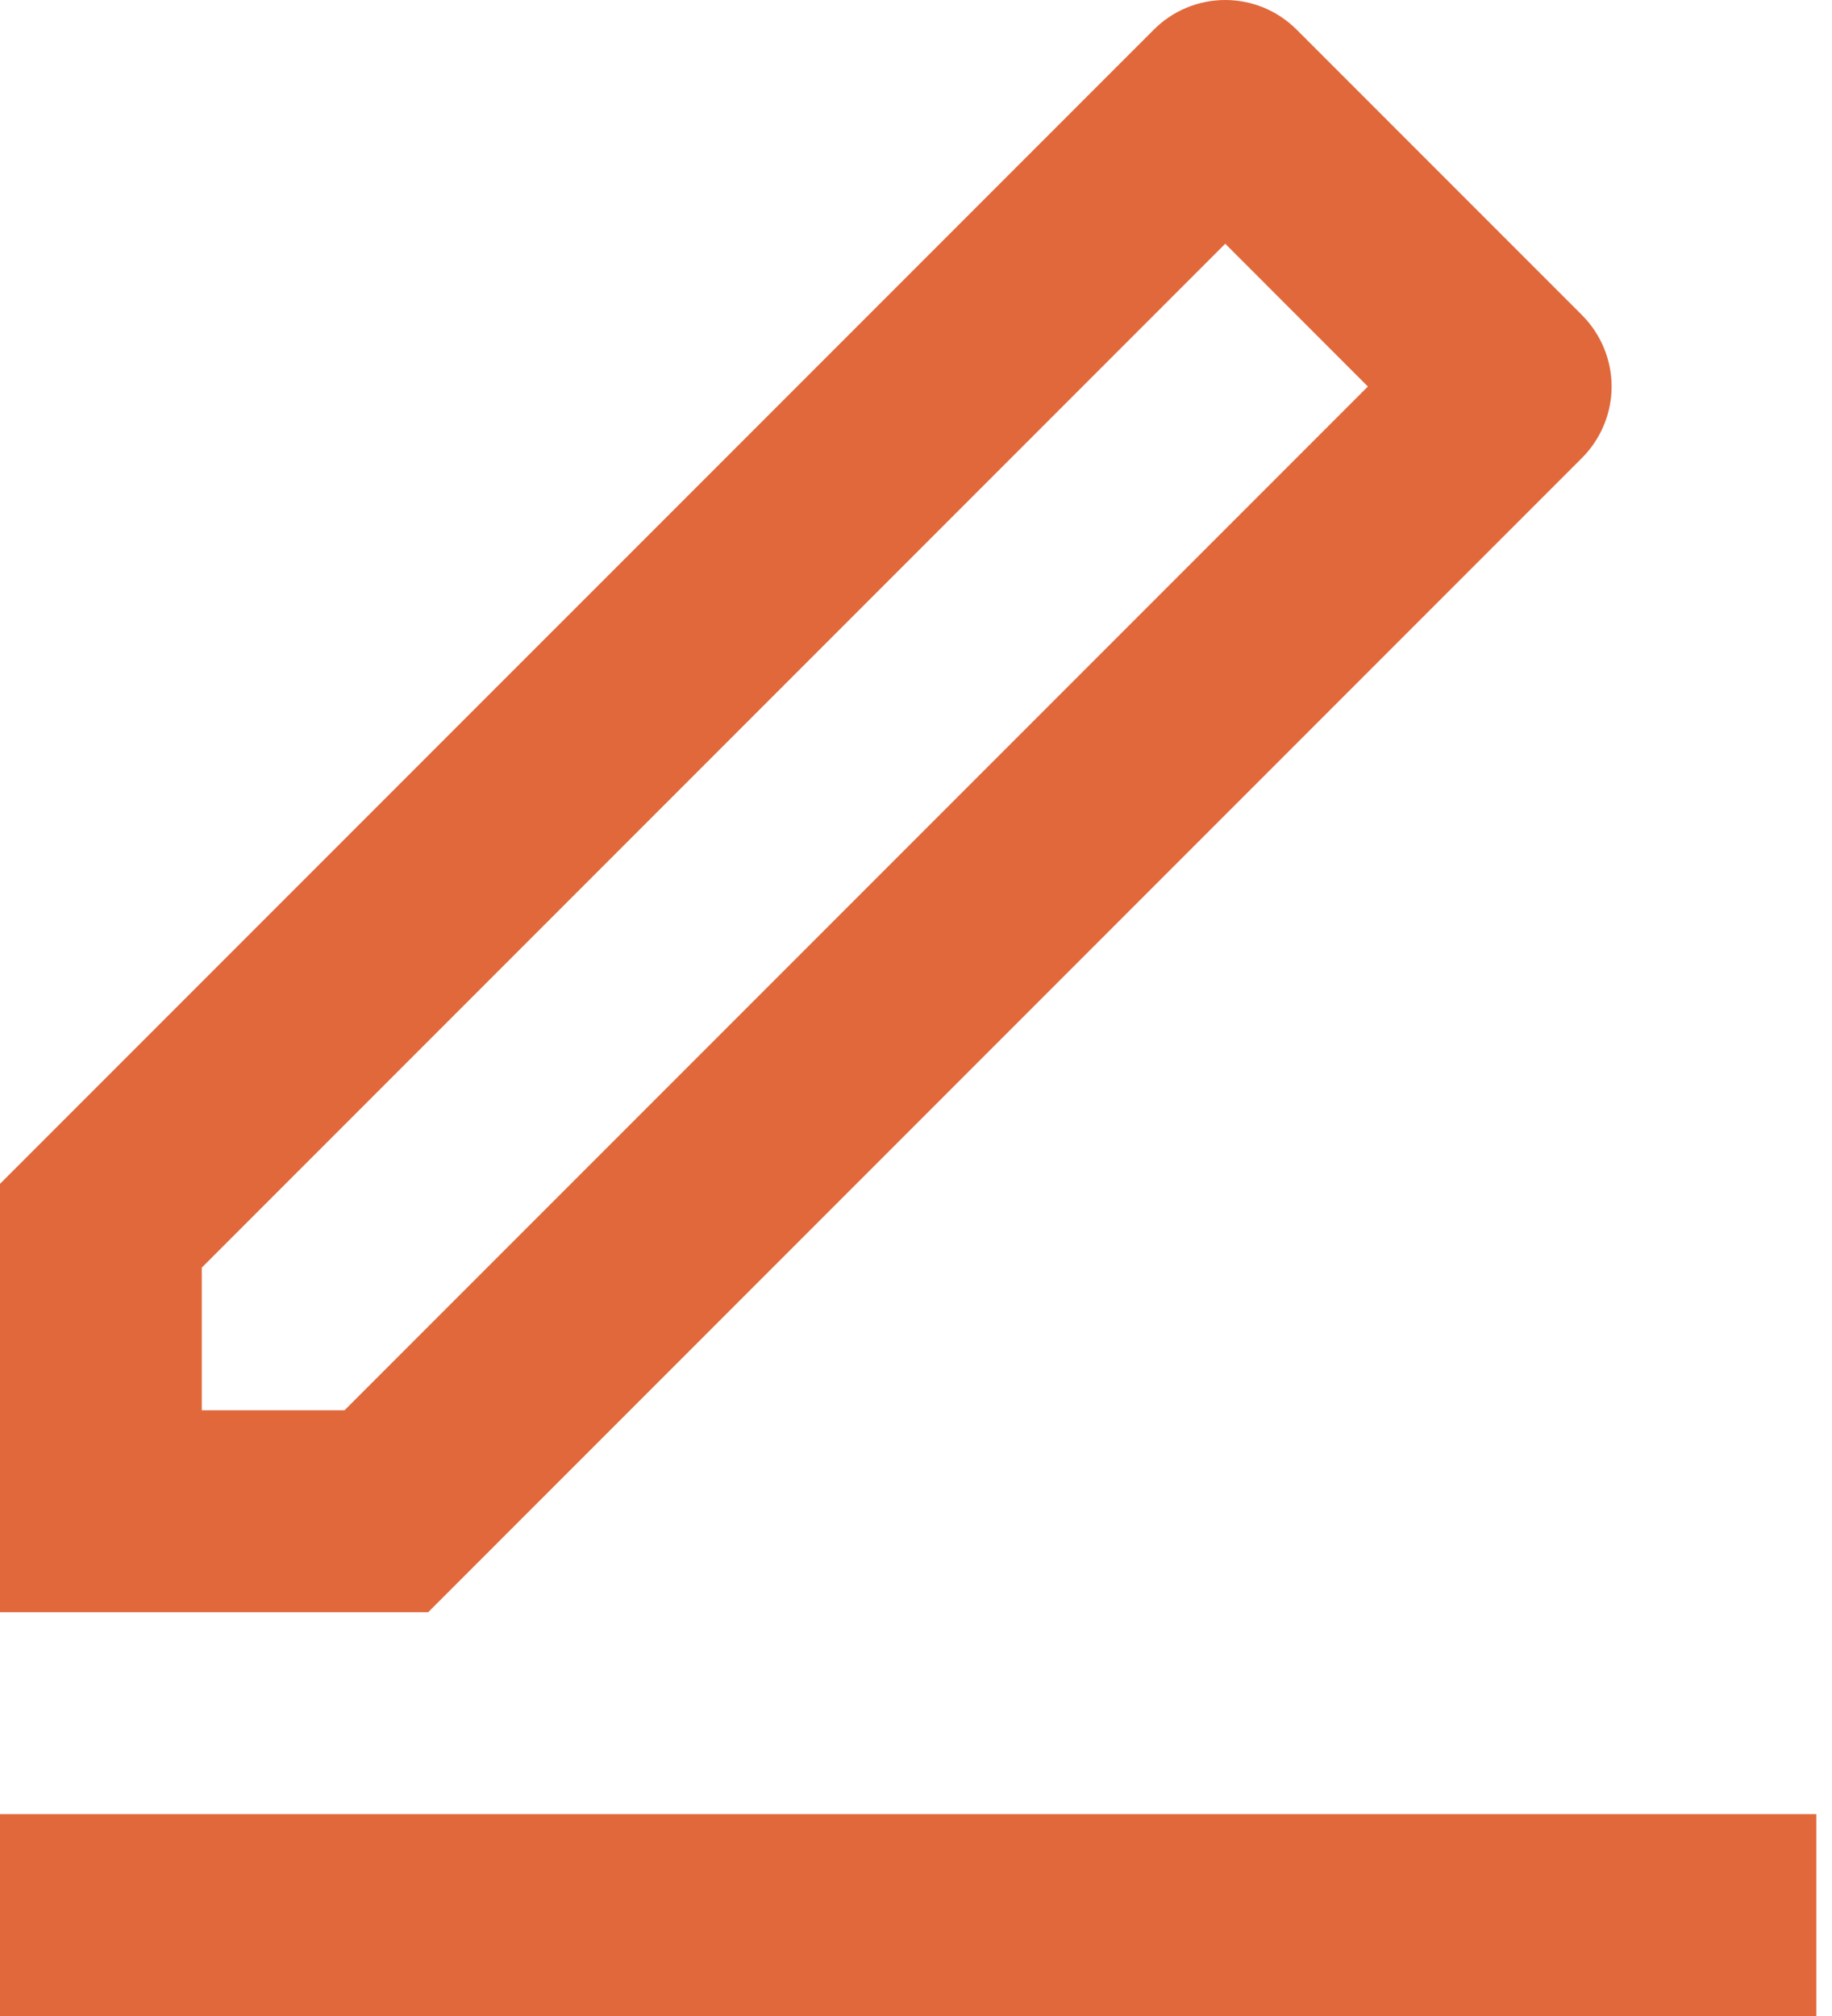 <svg width="20" height="22" viewBox="0 0 20 22" fill="none" xmlns="http://www.w3.org/2000/svg">
<path d="M3.761 15.39L14.933 4.218L13.376 2.66L2.203 13.833V15.39H3.761ZM4.674 17.594H0V12.919L12.597 0.323C12.803 0.116 13.084 0 13.376 0C13.668 0 13.948 0.116 14.155 0.323L17.271 3.439C17.477 3.646 17.594 3.926 17.594 4.218C17.594 4.51 17.477 4.79 17.271 4.997L4.674 17.594ZM0 19.797H19.829V22H0V19.797Z" fill="#E1683B"/>
</svg>

